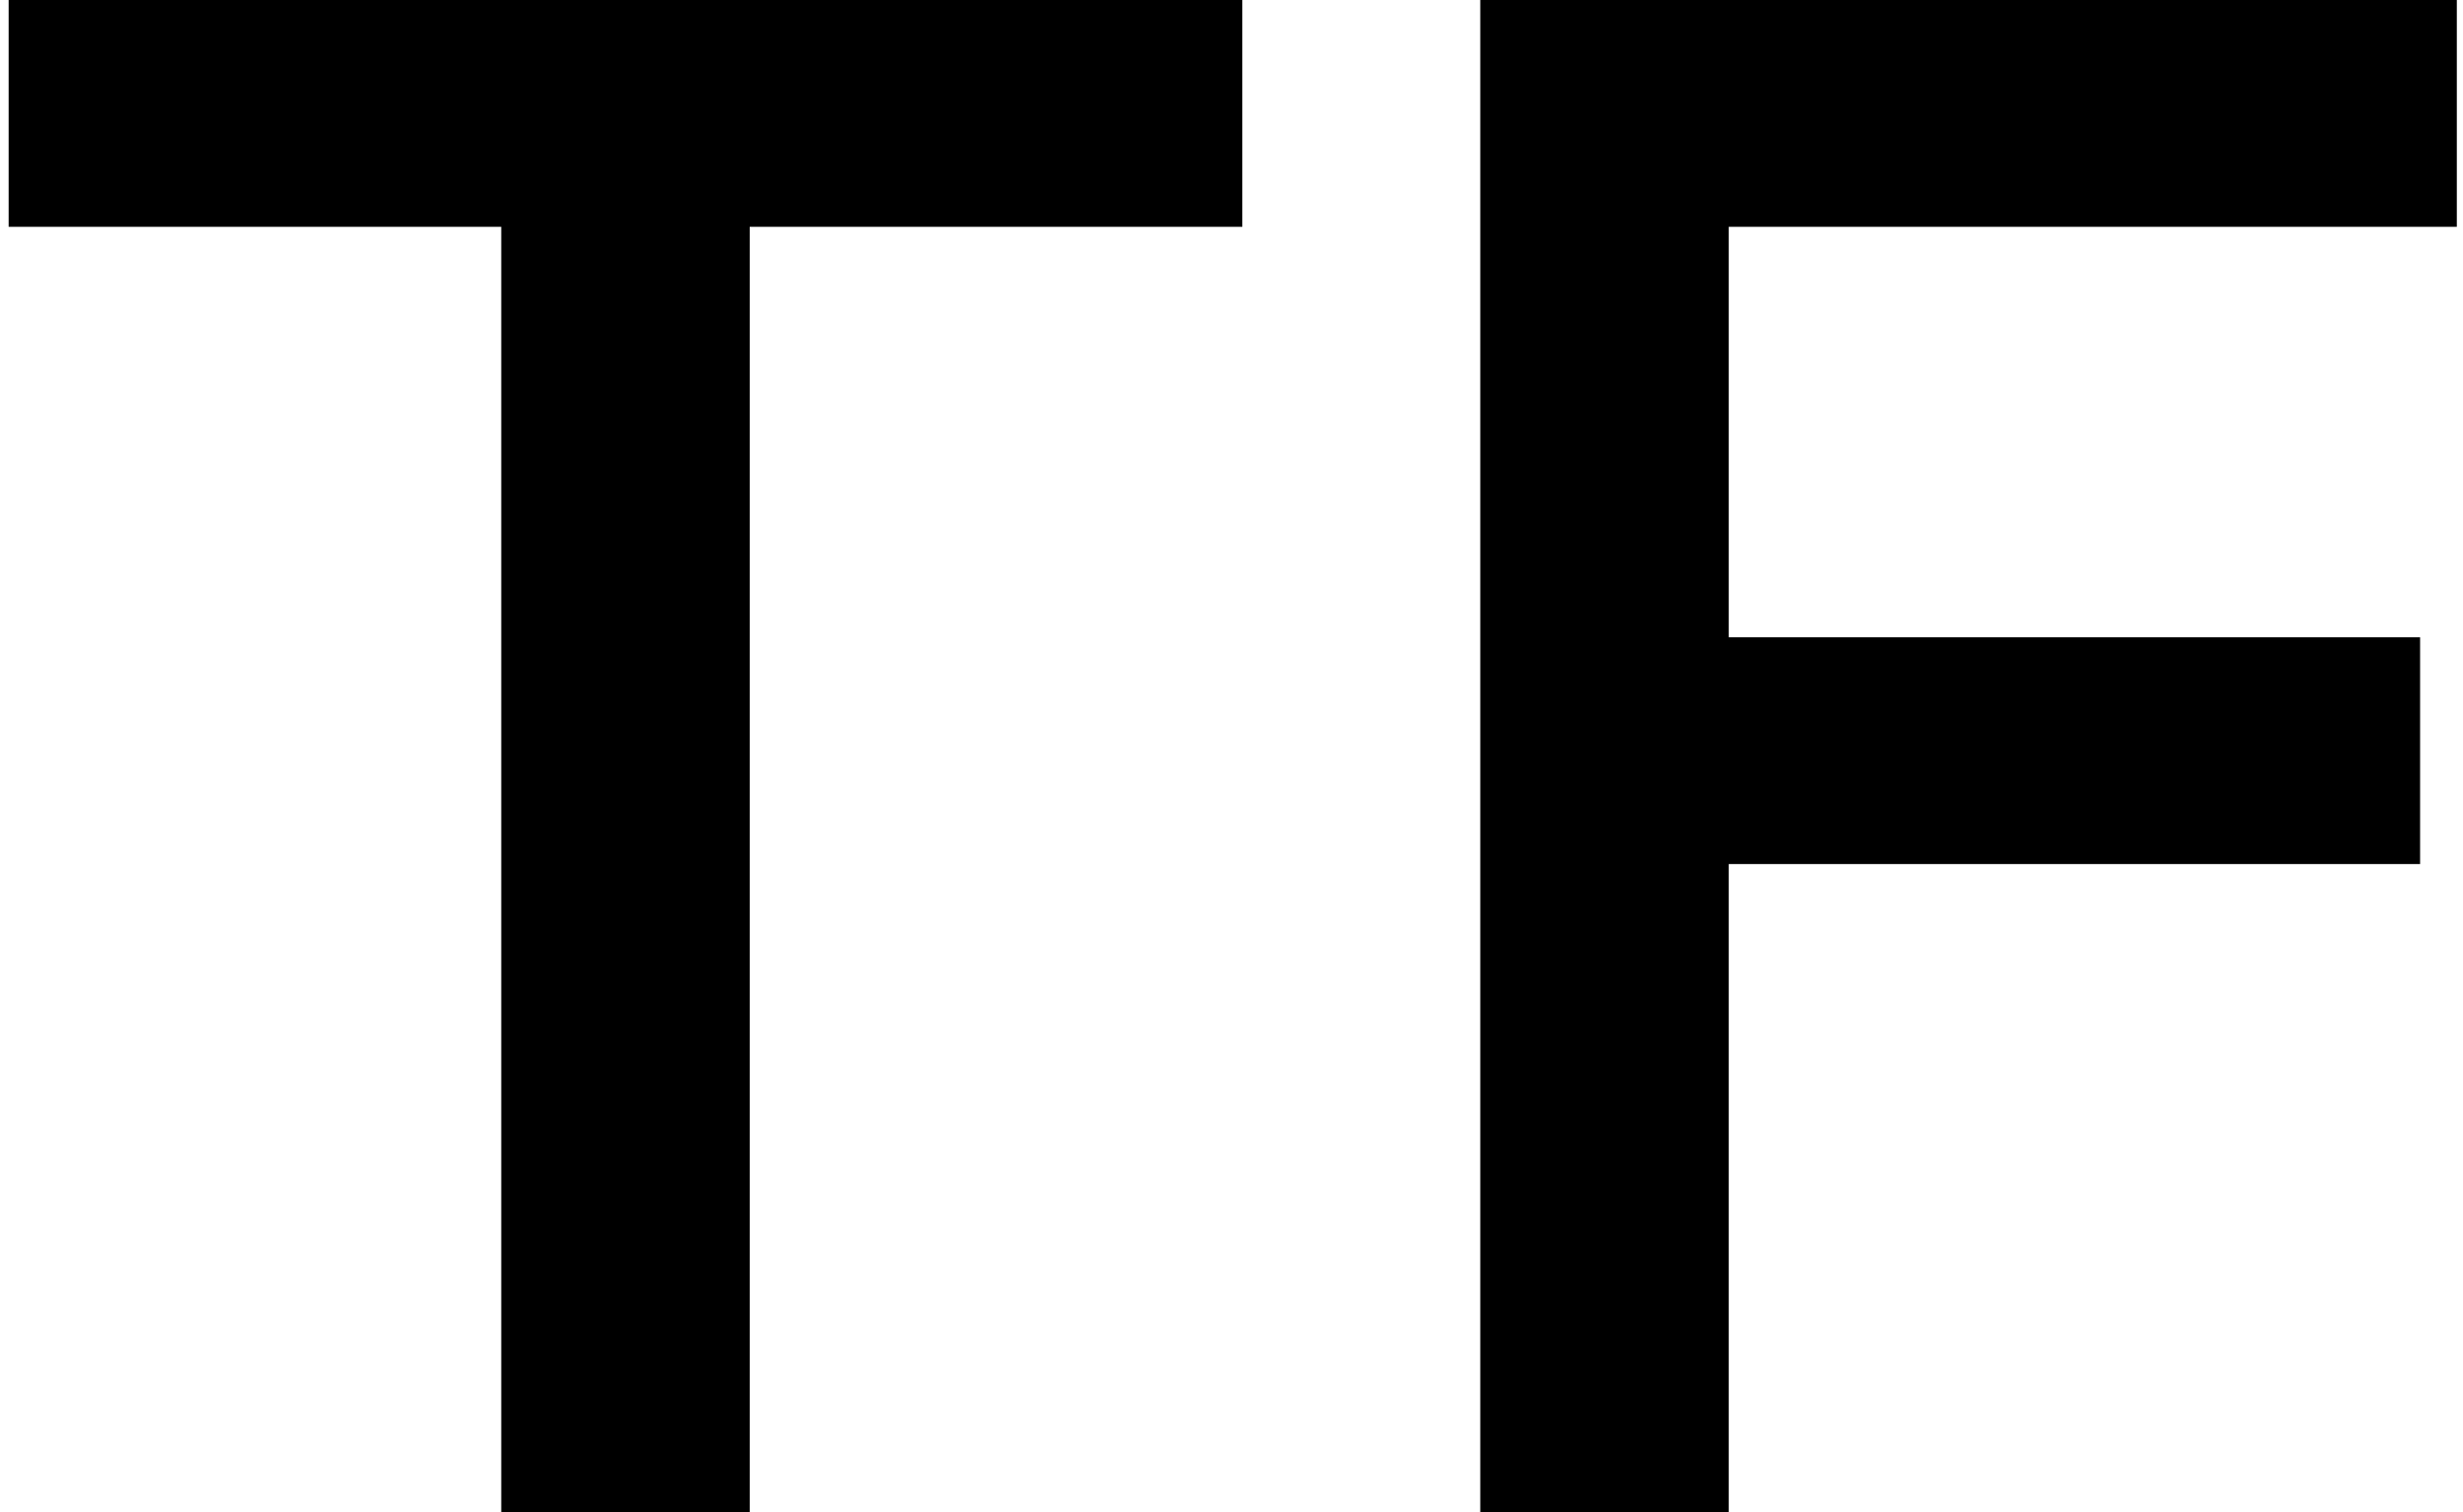 <svg width="114" height="70" viewBox="0 0 114 70" fill="none" xmlns="http://www.w3.org/2000/svg">
<path d="M23.2 70V2H34.7V70H23.2ZM0.4 10.5V-4.76837e-06H57.5V10.5H0.4ZM68.514 70V-4.76837e-06H80.014V70H68.514ZM76.414 40V29.5H112.014V40H76.414ZM76.414 10.5V-4.76837e-06H113.714V10.5H76.414Z" fill="black"/>
</svg>
